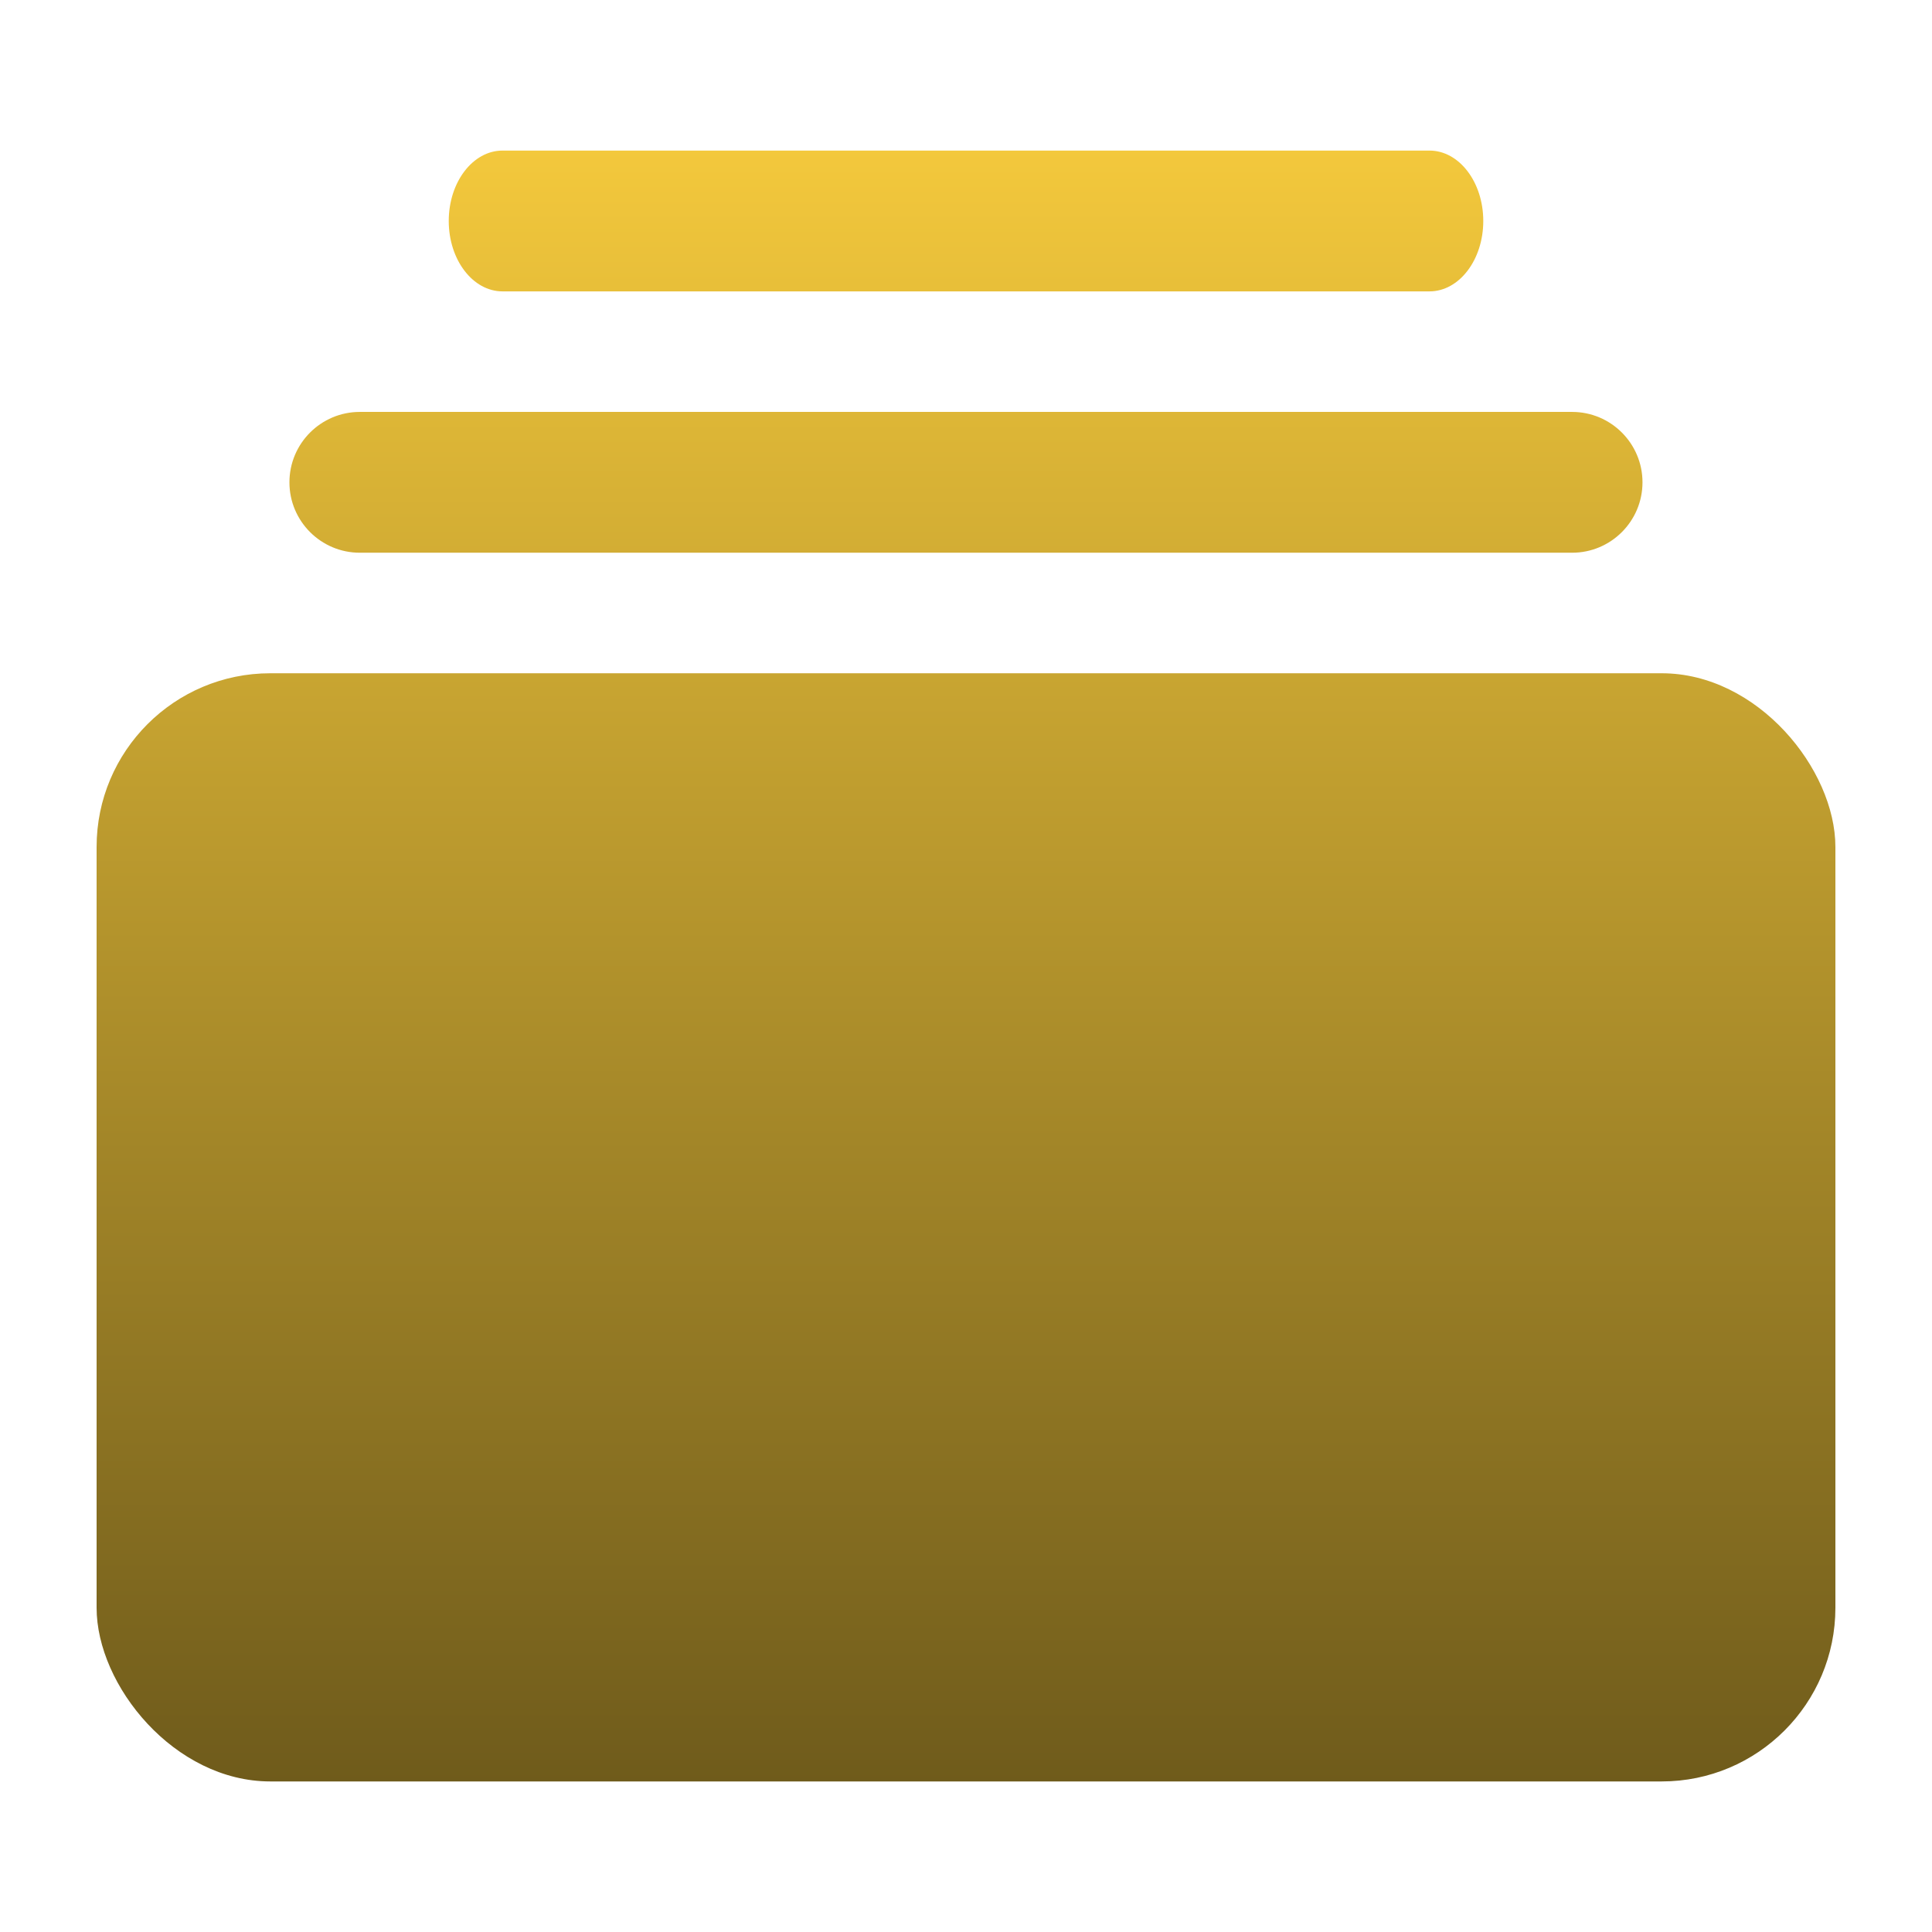 <?xml version="1.0" encoding="UTF-8"?>
<svg width="100pt" height="100pt" version="1.1" viewBox="0 0 100 100" xmlns="http://www.w3.org/2000/svg">
  <defs>
    <linearGradient id="grad1" gradientUnits="userSpaceOnUse" x1="0" y1="100" x2="0" y2="0">
      <stop offset="0%" style="stop-color:#635118;stop-opacity:1" />
      <stop offset="100%" style="stop-color:#ffd23f;stop-opacity:1" />
    </linearGradient>
  </defs>
  <path d="m13.992 34.848h72.016c4.965 0 8.992 4.965 8.992 8.992v39.375c0 4.965-4.027 8.992-8.992 8.992h-72.016c-4.965 0-8.992-4.965-8.992-8.992v-39.375c0-4.965 4.027-8.992 8.992-8.992z" fill="url(#grad1)" fill-rule="evenodd"/>
  <path d="m18.625 28.609h62.746c2.012 0 3.644-1.633 3.644-3.644 0-2.012-1.633-3.644-3.644-3.644h-62.746c-2.012 0-3.644 1.633-3.644 3.644 0 2.012 1.633 3.644 3.644 3.644z" fill="url(#grad1)" fill-rule="evenodd"/>
  <path d="m26.012 15.082h47.977c1.539 0 2.785-1.633 2.785-3.644s-1.246-3.644-2.785-3.644h-47.977c-1.539 0-2.785 1.633-2.785 3.644s1.246 3.644 2.785 3.644z" fill="url(#grad1)" fill-rule="evenodd"/>
</svg>

